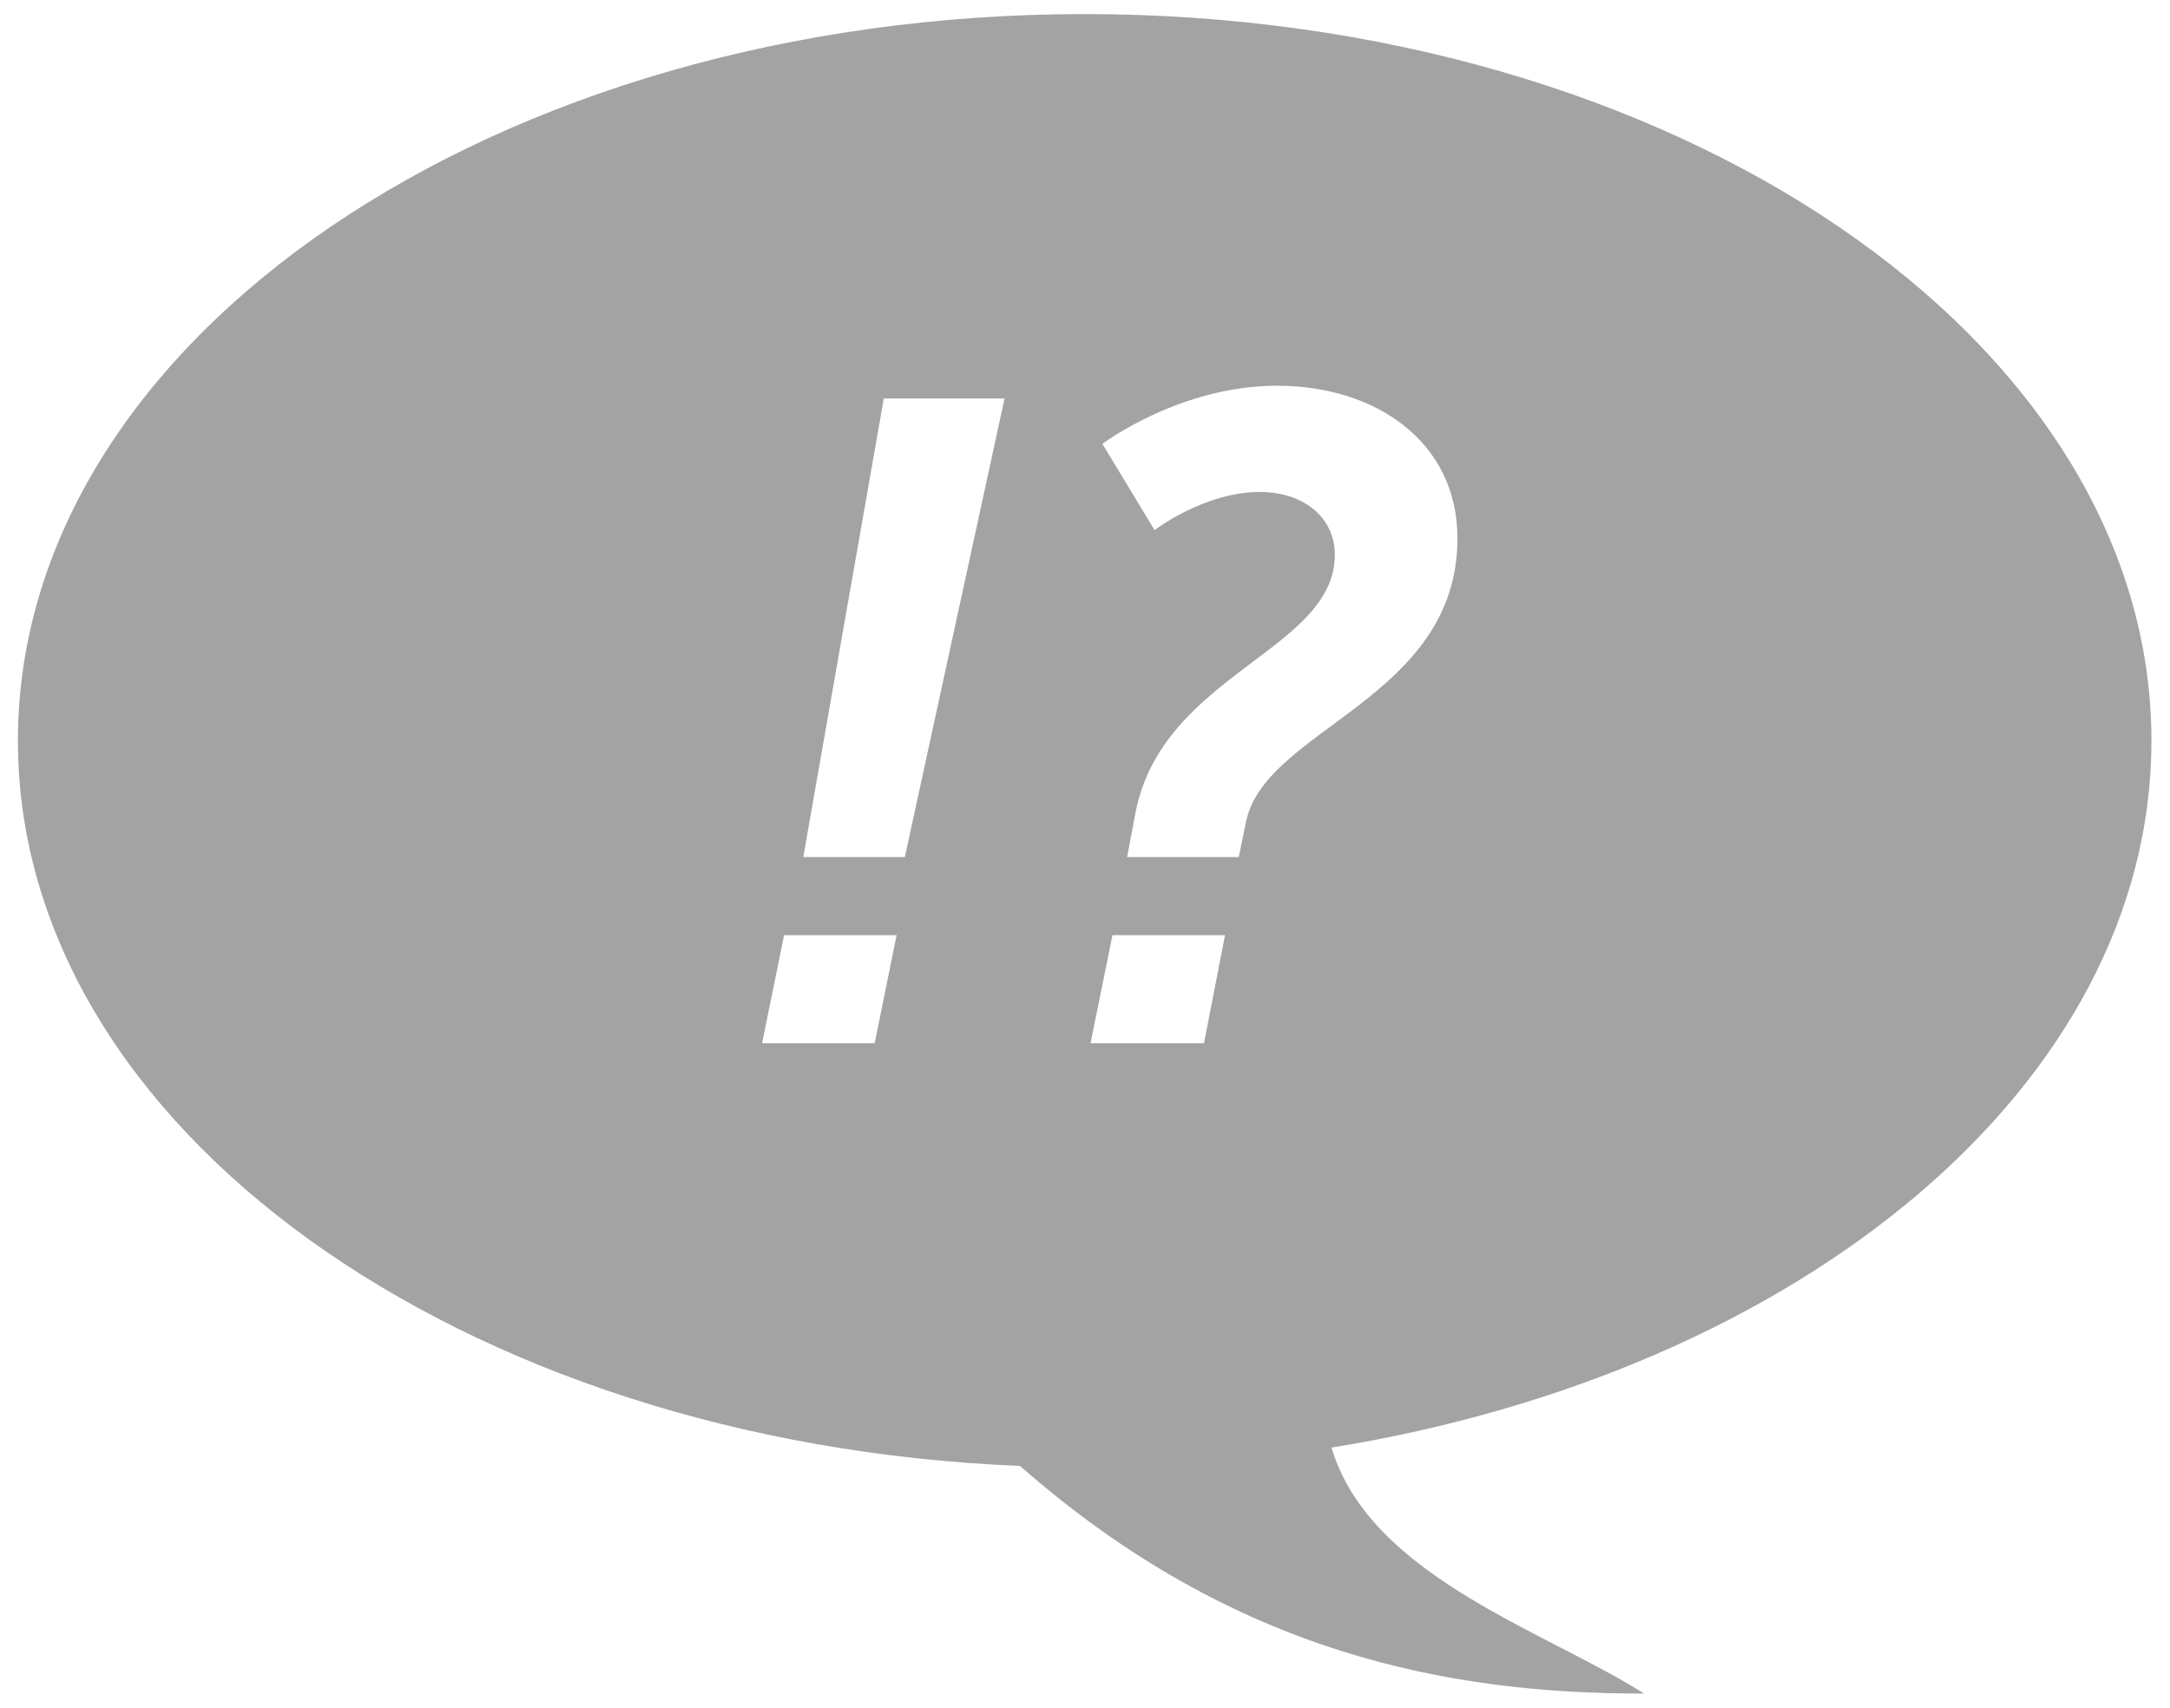 <?xml version="1.0" encoding="utf-8"?>
<!-- Generator: Adobe Illustrator 17.0.0, SVG Export Plug-In . SVG Version: 6.00 Build 0)  -->
<!DOCTYPE svg PUBLIC "-//W3C//DTD SVG 1.1//EN" "http://www.w3.org/Graphics/SVG/1.1/DTD/svg11.dtd">
<svg version="1.1" id="Layer_1" xmlns="http://www.w3.org/2000/svg" xmlns:xlink="http://www.w3.org/1999/xlink" x="0px" y="0px"
	 width="93.986px" height="73.993px" viewBox="0 0 93.986 73.993" enable-background="new 0 0 93.986 73.993" xml:space="preserve">
<path fill-rule="evenodd" clip-rule="evenodd" fill="#A3A3A3" d="M57.669,62.706c1.658,5.564,9.203,7.913,13.541,10.654
	c-8.359,0.012-17.73-1.684-27.033-9.861C19.966,62.513,0.776,48.828,0.776,32.087c0-17.384,20.686-31.477,46.202-31.477
	c25.518,0,46.204,14.092,46.204,31.477C93.182,46.962,78.03,59.418,57.669,62.706z M33.008,45.19h4.875l0.951-4.681h-4.875
	L33.008,45.19z M38.279,17.26l-3.488,19.866h4.399l4.32-19.866H38.279z M52.146,45.19l0.912-4.681h-4.875l-0.951,4.681H52.146z
	 M55.317,16.709c-4.241,0-7.57,2.518-7.57,2.518l2.259,3.737c0,0,2.14-1.652,4.558-1.652c1.942,0,3.25,1.141,3.25,2.714
	c0,4.17-7.49,5.153-8.64,11.211l-0.357,1.888h4.835l0.317-1.534c0.832-4.052,9.155-5.311,9.155-12.274
	C63.125,19.148,59.597,16.709,55.317,16.709z"/>
</svg>
